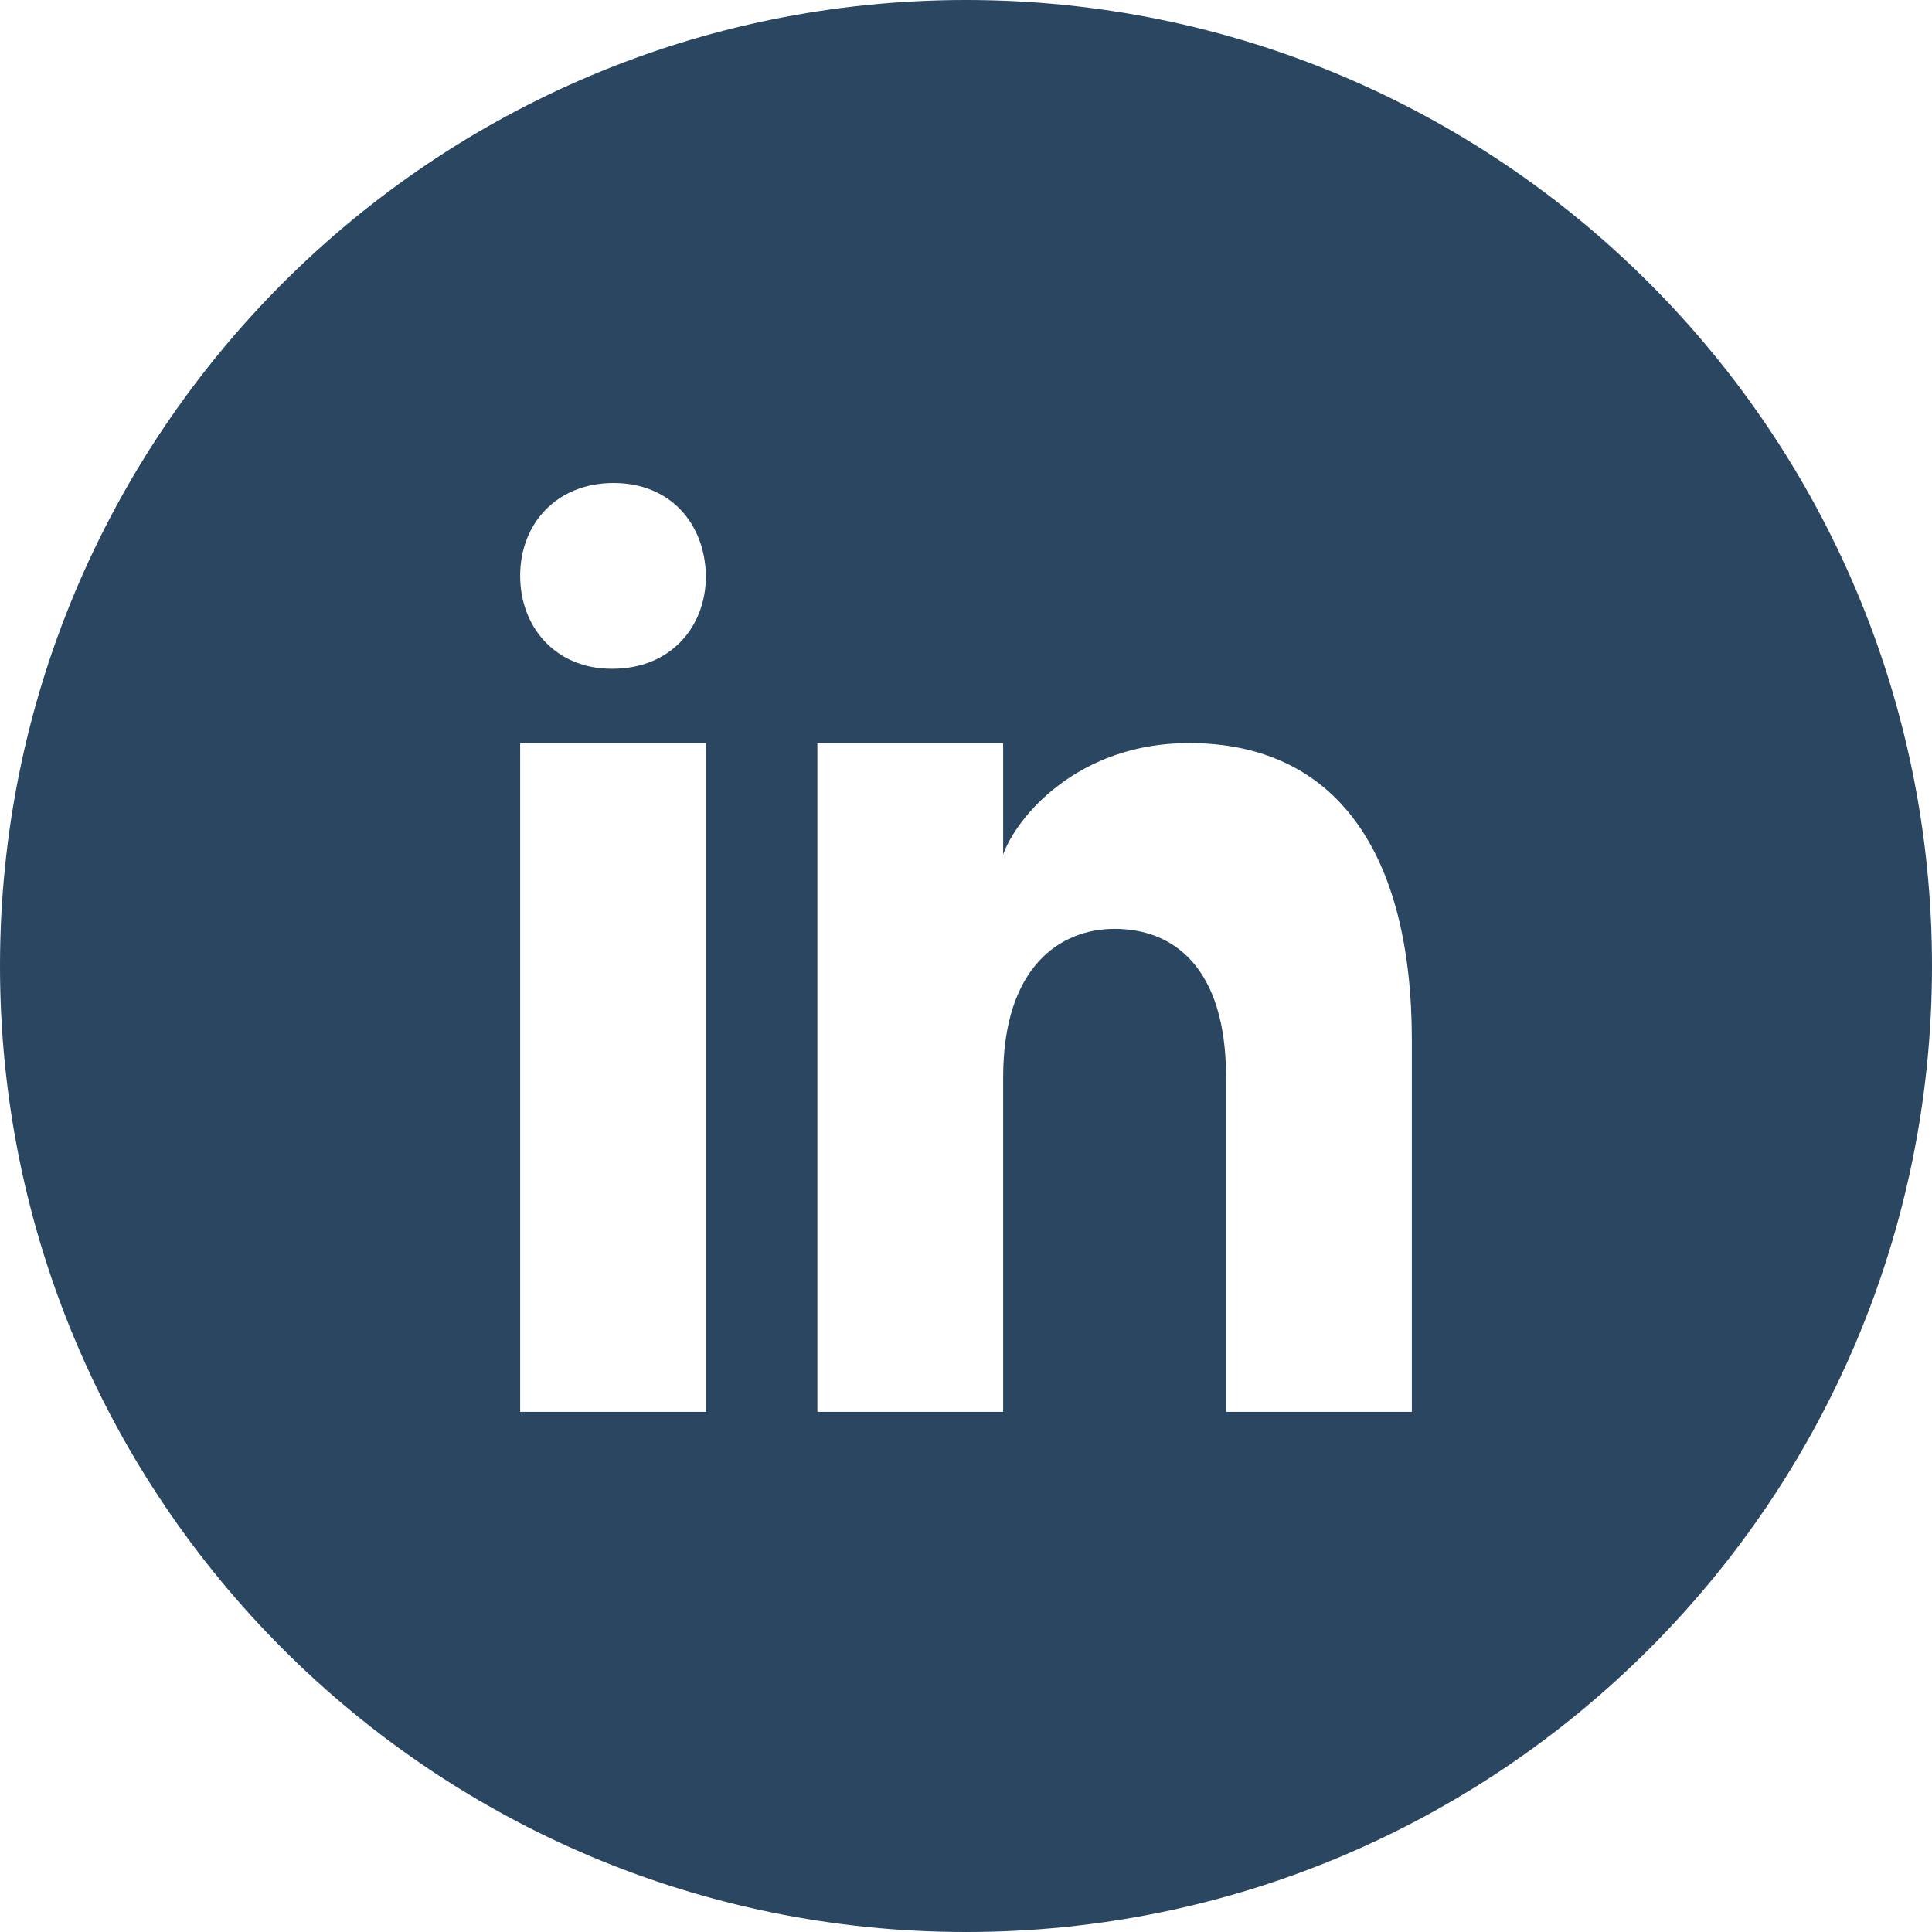 <svg width="52" height="52" viewBox="0 0 52 52" fill="none" xmlns="http://www.w3.org/2000/svg">
<path d="M26 0C11.641 0 0 11.641 0 26C0 40.359 11.641 52 26 52C40.359 52 52 40.359 52 26C52 11.641 40.359 0 26 0ZM19 38H14V20H19V38ZM16.485 18H16.457C14.965 18 14 16.888 14 15.499C14 14.08 14.995 13 16.514 13C18.035 13 18.972 14.08 19 15.499C19 16.887 18.035 18 16.485 18ZM38 38H33V29C33 26 31.554 25 30 25C28.555 25 27 26 27 29V38H22V20H27V23C27.343 22.019 28.984 20 32 20C36 20 38 23 38 28V38Z" fill="#2B4661"/>
</svg>
